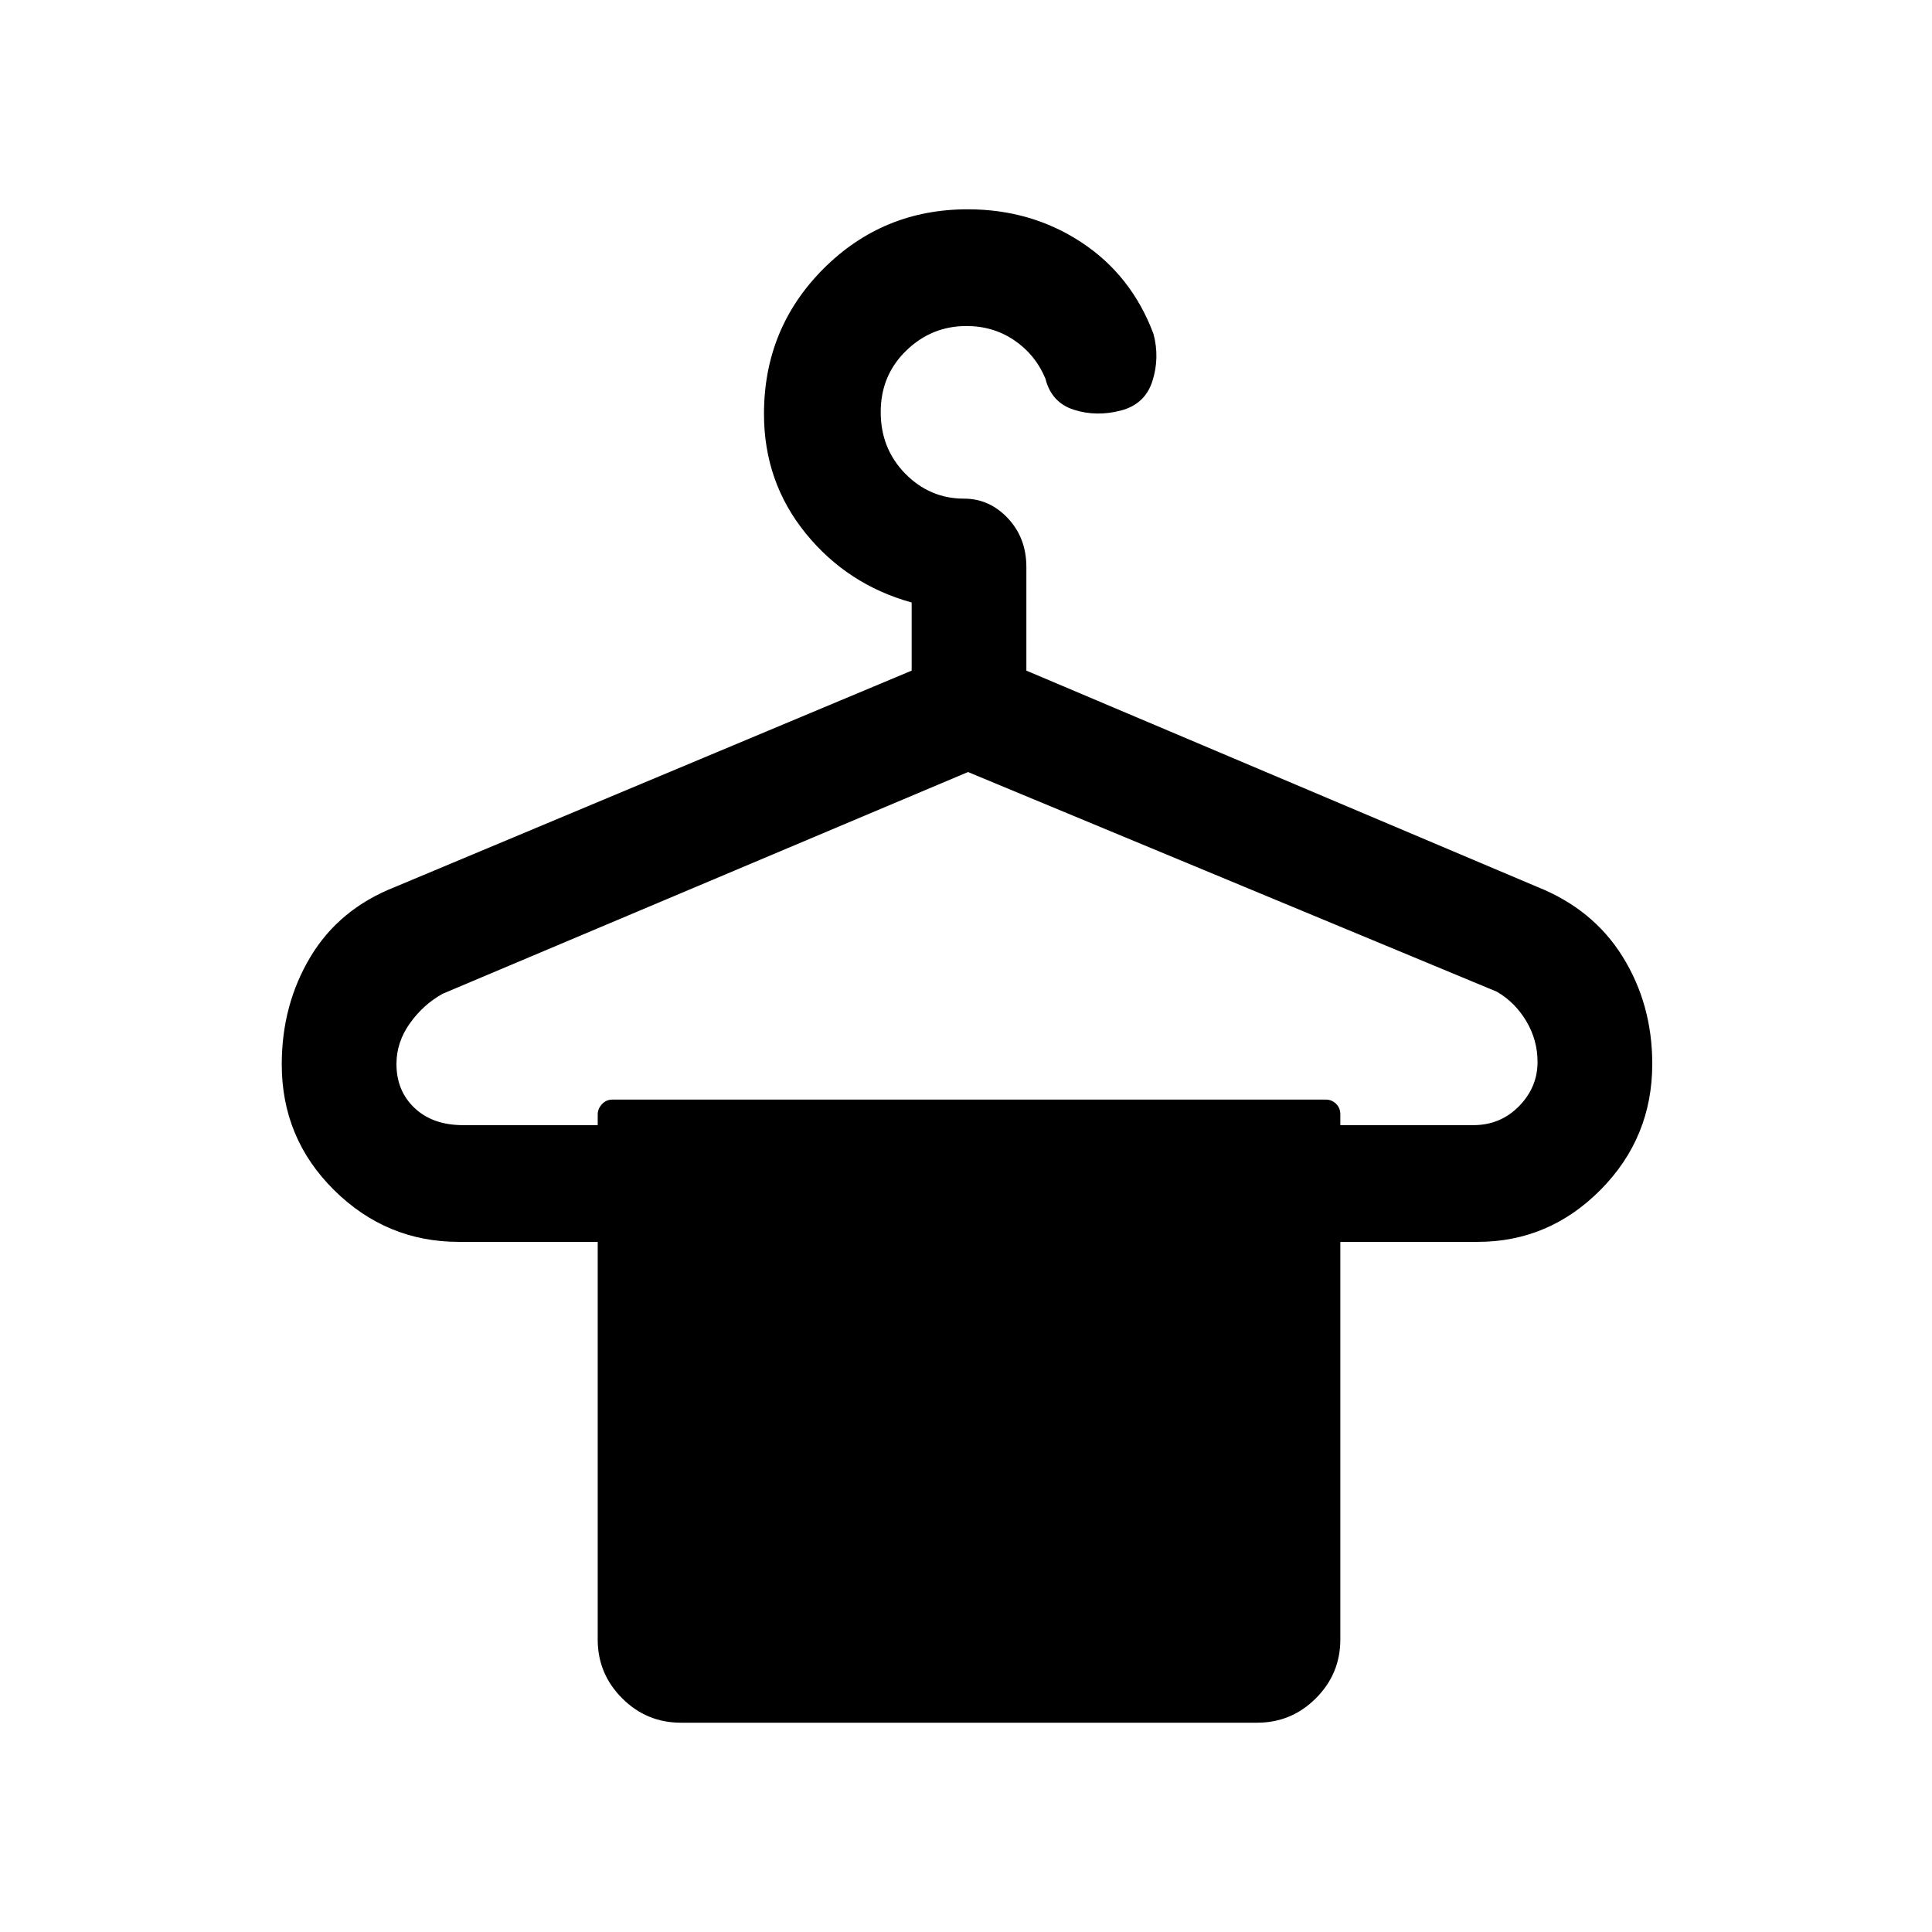 <svg xmlns="http://www.w3.org/2000/svg" height="20" viewBox="0 -960 960 960" width="20"><path d="M230.15-400.92H297v-5.39q0-2.73 2.1-5.02 2.1-2.29 5.21-2.29h354.38q3.11 0 5.21 2.11 2.1 2.1 2.1 5.2v5.39h66.08q13.48 0 22.7-9.4 9.22-9.39 9.22-21.99 0-10.86-5.56-20.24-5.56-9.37-14.67-14.68L481-576.38 220-466.23q-9.62 5.31-16.31 14.68-6.69 9.38-6.69 20.24 0 13.38 9.01 21.88 9.01 8.51 24.14 8.51ZM338.31-104q-17.03 0-29.17-12.14T297-145.31v-197.61h-69q-35.99 0-62-25.73-26-25.72-26-62.47 0-29.61 14.27-53.44 14.27-23.82 42.11-34.75L453-626.77v-33.85q-31.92-8.84-52.65-34.36-20.73-25.52-20.73-59.33 0-42.55 29.52-72.12Q438.67-856 480.85-856q31.5 0 56.44 16.38 24.94 16.39 35.86 45.51 3.16 11.8-.5 23.38Q569-759.15 556.92-756q-12.07 3.15-23.27-.38-11.19-3.54-14.18-15.47-4.95-11.91-15.43-19.03-10.49-7.12-23.8-7.12-17.39 0-30.01 12.29-12.61 12.29-12.61 30.46t12.19 30.6q12.2 12.42 29.19 12.42 12.65 0 21.83 9.77 9.17 9.78 9.17 24.23v51.46l253.85 107.46q27.79 11.09 42.47 34.74Q821-460.91 821-431.37q0 36.64-25.64 62.54-25.65 25.91-61.13 25.91H666v197.61q0 17.03-12.14 29.17T624.69-104H338.31Z"/></svg>